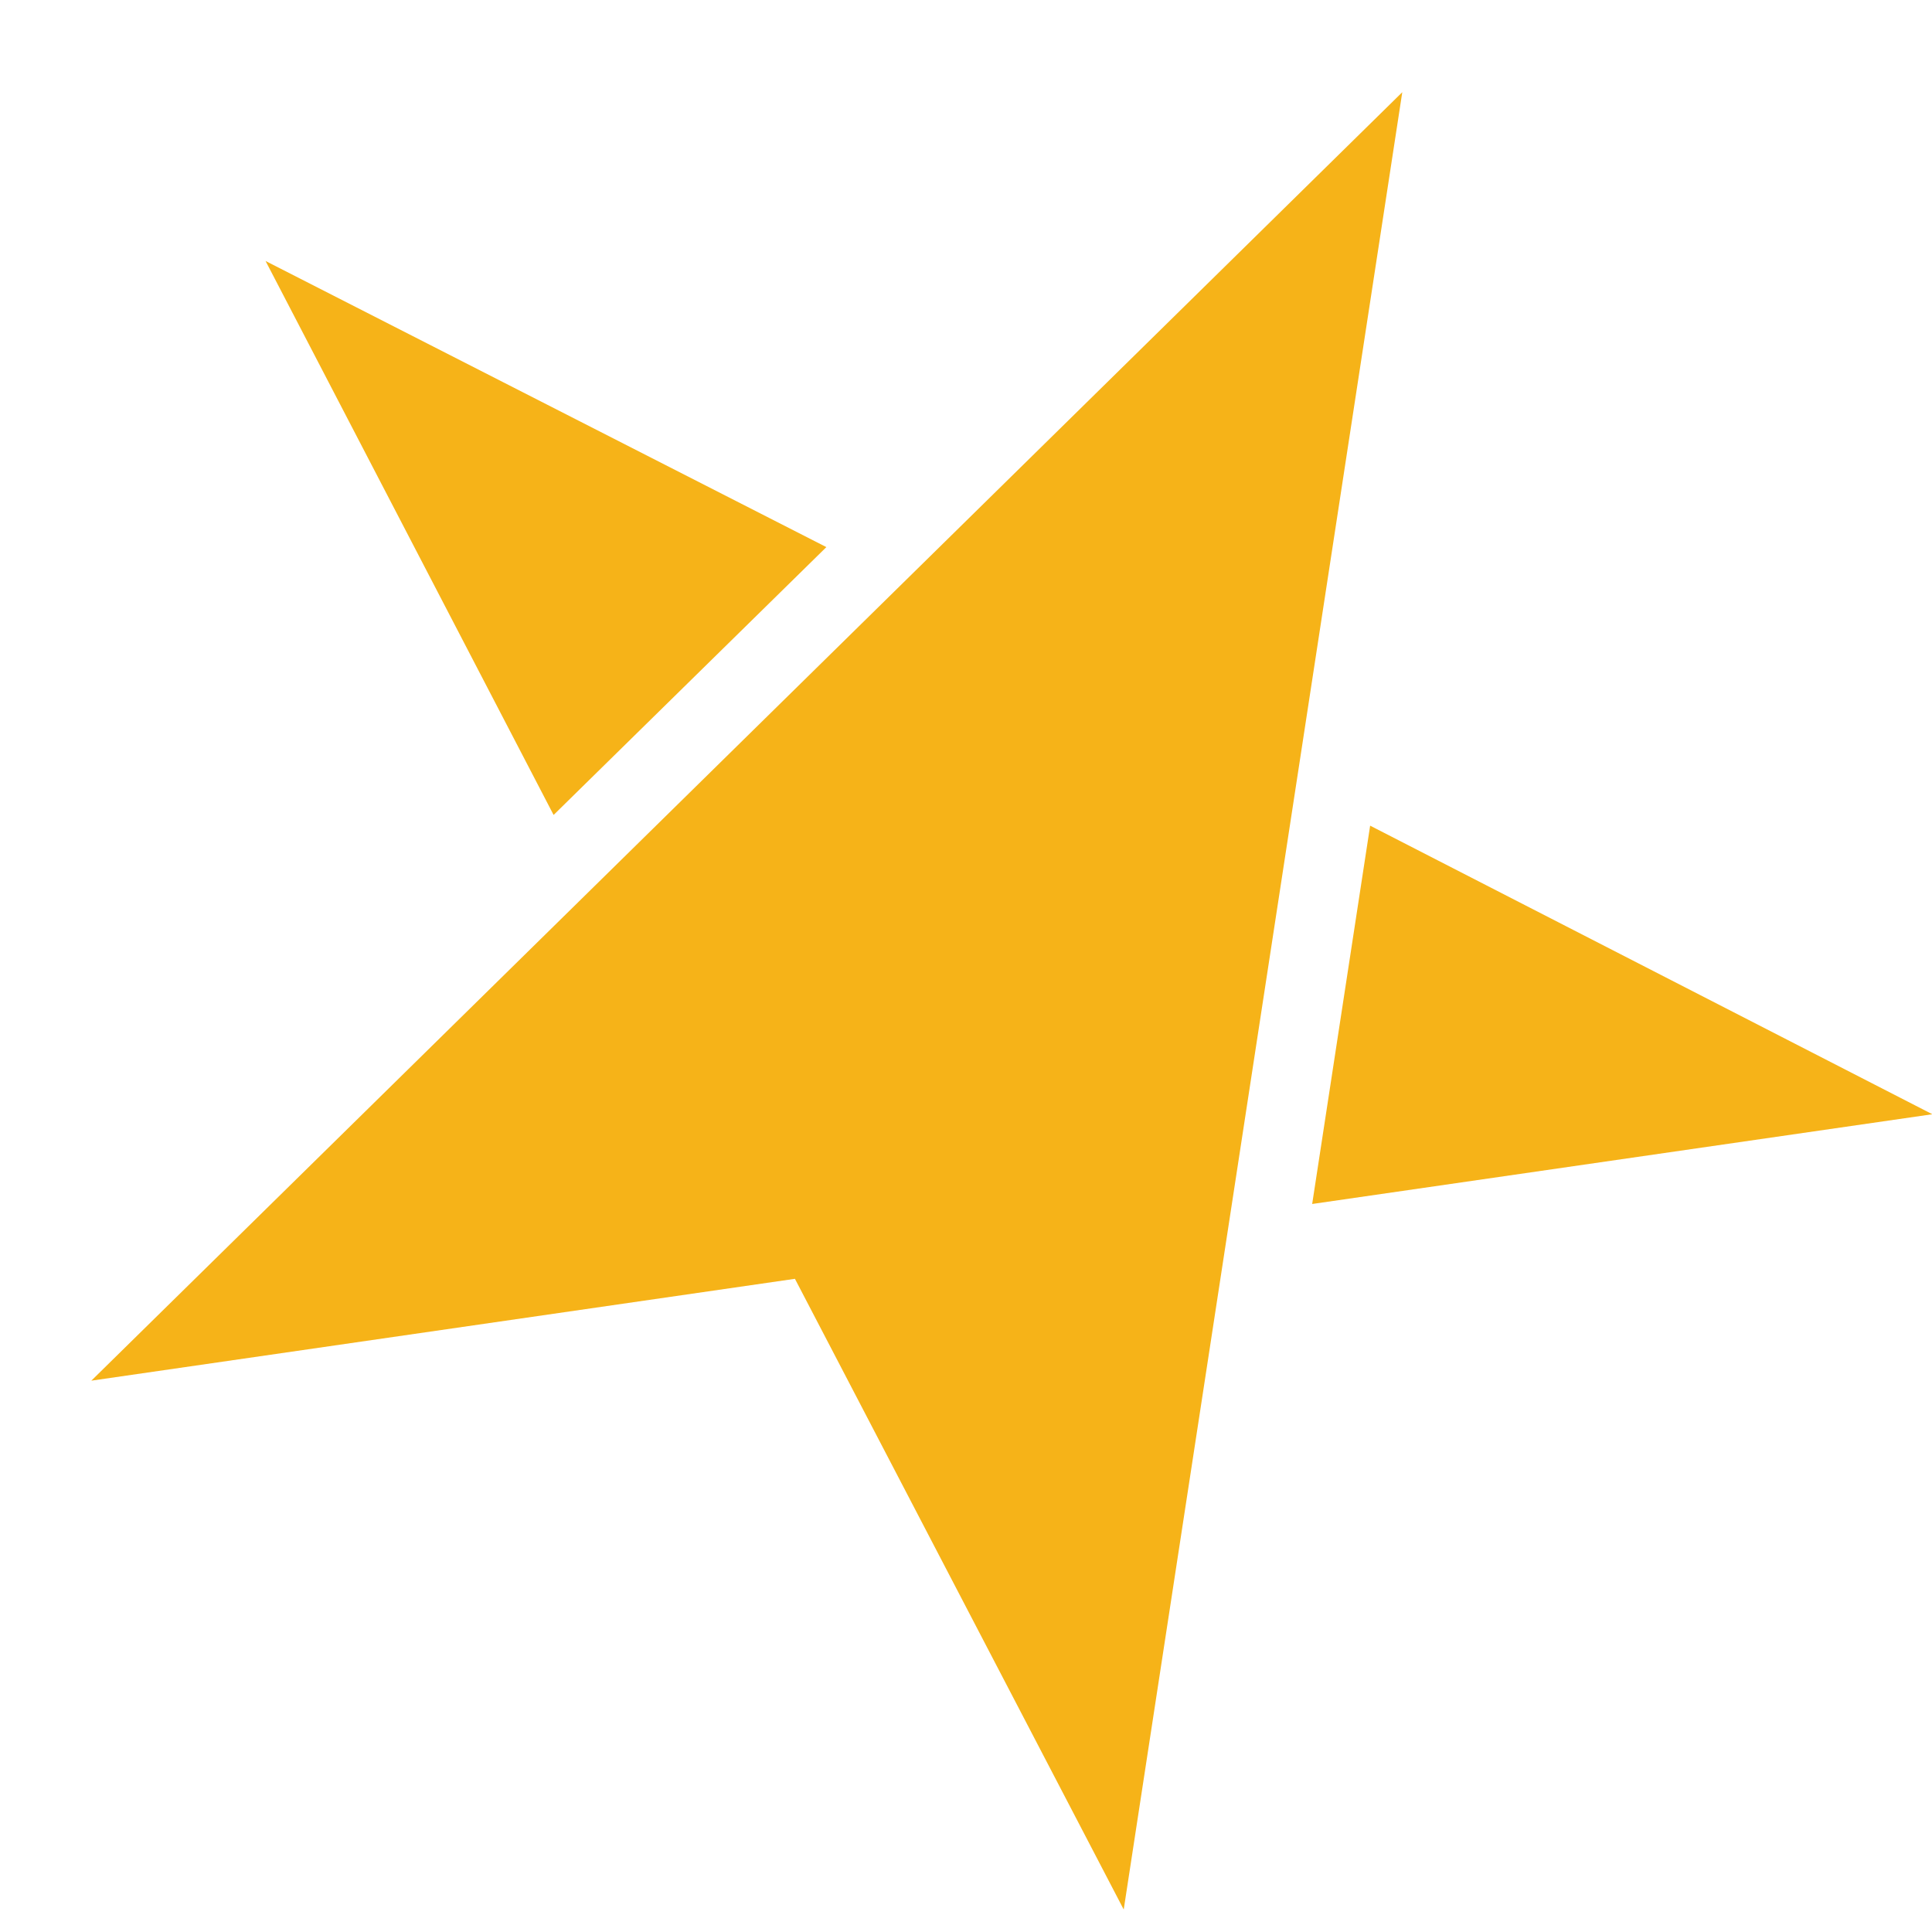 <svg width="11" height="11" viewBox="0 0 11 11" fill="none" xmlns="http://www.w3.org/2000/svg">
<path d="M7.984 0.525L0.52 7.861L4.526 7.281L6.398 10.872L7.984 0.525Z" fill="#F6B318"/>
<path d="M4.705 3.115L1.512 1.486L3.152 4.64L4.705 3.115Z" fill="#F6B318"/>
<path d="M7.801 4.701L7.471 6.855L11.002 6.344L7.801 4.701Z" fill="#F6B318"/>
</svg>
